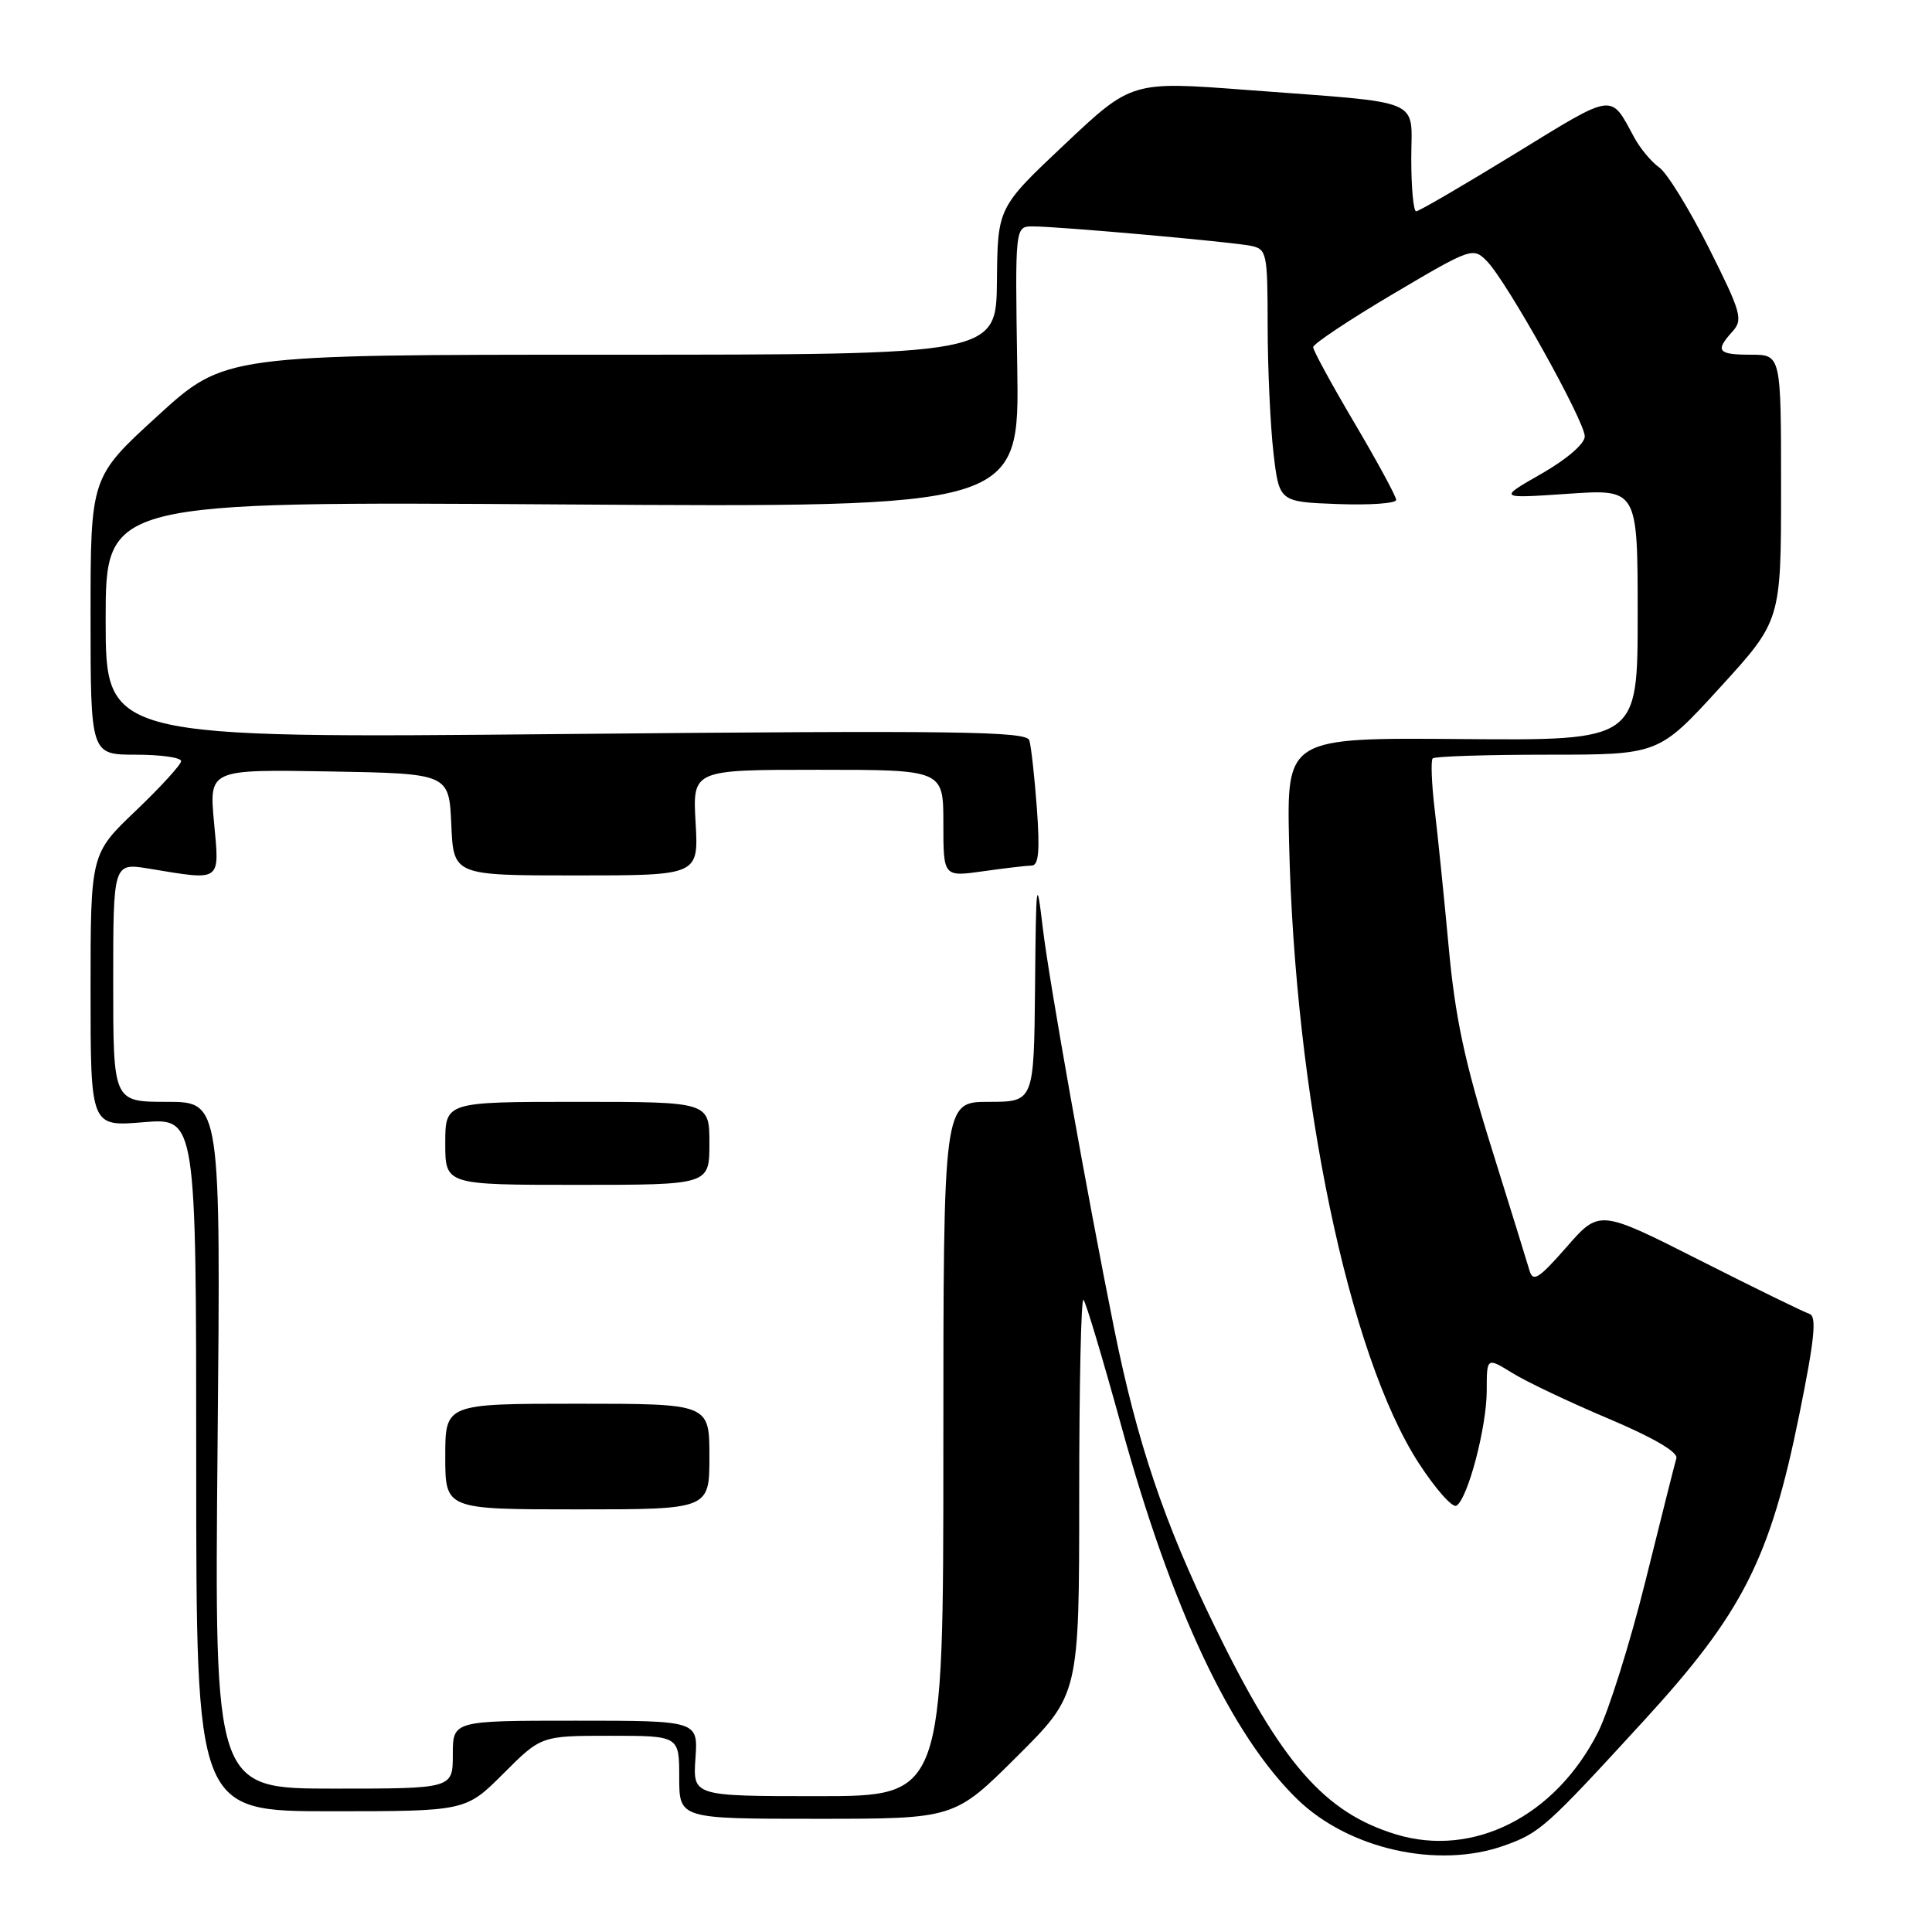 <?xml version="1.0" encoding="UTF-8" standalone="no"?>
<!DOCTYPE svg PUBLIC "-//W3C//DTD SVG 1.1//EN" "http://www.w3.org/Graphics/SVG/1.1/DTD/svg11.dtd" >
<svg xmlns="http://www.w3.org/2000/svg" xmlns:xlink="http://www.w3.org/1999/xlink" version="1.1" viewBox="0 0 256 256">
 <g >
 <path fill="currentColor"
d=" M 199.32 244.55 C 204.06 242.86 204.87 242.13 217.82 228.00 C 230.92 213.71 234.54 206.57 238.41 187.47 C 240.44 177.47 240.75 174.42 239.77 174.10 C 239.07 173.88 232.52 170.68 225.21 166.98 C 211.93 160.26 211.93 160.26 207.57 165.25 C 203.91 169.43 203.12 169.93 202.67 168.36 C 202.37 167.34 200.09 159.97 197.60 152.00 C 194.09 140.77 192.81 134.79 191.96 125.50 C 191.35 118.90 190.51 110.68 190.10 107.24 C 189.69 103.80 189.58 100.76 189.84 100.49 C 190.11 100.22 196.96 100.00 205.06 100.00 C 219.78 100.00 219.78 100.00 227.89 91.12 C 236.00 82.24 236.00 82.24 236.00 64.62 C 236.00 47.00 236.00 47.00 232.00 47.00 C 227.61 47.00 227.22 46.51 229.56 43.93 C 230.99 42.35 230.73 41.42 226.43 32.85 C 223.84 27.71 220.89 22.91 219.86 22.19 C 218.83 21.47 217.33 19.67 216.53 18.19 C 213.34 12.30 214.06 12.20 200.76 20.36 C 193.91 24.56 188.01 28.00 187.65 28.00 C 187.29 28.00 187.00 24.87 187.00 21.05 C 187.00 12.85 189.09 13.73 165.22 11.92 C 149.95 10.76 149.95 10.76 141.07 19.13 C 132.19 27.50 132.19 27.50 132.10 37.25 C 132.00 47.00 132.00 47.00 80.88 47.00 C 29.76 47.00 29.76 47.00 20.88 55.11 C 12.00 63.22 12.00 63.22 12.00 81.61 C 12.00 100.00 12.00 100.00 18.00 100.00 C 21.30 100.00 24.00 100.38 24.00 100.85 C 24.00 101.31 21.30 104.27 18.00 107.42 C 12.00 113.14 12.00 113.14 12.00 131.22 C 12.00 149.29 12.00 149.29 19.00 148.70 C 26.00 148.12 26.00 148.12 26.00 194.06 C 26.00 240.00 26.00 240.00 43.86 240.00 C 61.71 240.00 61.71 240.00 66.71 235.00 C 71.71 230.00 71.71 230.00 80.86 230.00 C 90.00 230.00 90.00 230.00 90.00 235.50 C 90.00 241.00 90.00 241.00 108.23 241.00 C 126.46 241.00 126.46 241.00 134.73 232.77 C 143.00 224.54 143.00 224.54 143.00 198.11 C 143.00 183.56 143.25 171.92 143.57 172.23 C 143.88 172.54 146.12 180.03 148.56 188.88 C 155.23 213.13 163.09 229.82 171.87 238.38 C 178.68 245.02 190.53 247.68 199.32 244.55 Z  M 184.99 243.07 C 175.48 240.17 169.80 233.66 160.95 215.50 C 154.27 201.81 150.66 191.10 147.62 176.00 C 144.06 158.33 139.00 129.93 138.18 123.00 C 137.35 116.00 137.28 116.51 137.15 130.75 C 137.00 146.00 137.00 146.00 131.00 146.00 C 125.00 146.00 125.00 146.00 125.00 192.00 C 125.00 238.00 125.00 238.00 108.40 238.00 C 91.81 238.00 91.81 238.00 92.15 233.00 C 92.50 228.00 92.50 228.00 76.25 228.00 C 60.00 228.00 60.00 228.00 60.00 232.50 C 60.00 237.00 60.00 237.00 44.21 237.00 C 28.41 237.00 28.41 237.00 28.83 191.50 C 29.25 146.00 29.25 146.00 22.12 146.00 C 15.00 146.00 15.00 146.00 15.00 130.16 C 15.00 114.32 15.00 114.32 19.75 115.10 C 29.45 116.70 29.10 116.95 28.36 108.97 C 27.71 101.95 27.71 101.95 43.60 102.22 C 59.50 102.50 59.50 102.50 59.80 109.25 C 60.09 116.00 60.09 116.00 76.33 116.00 C 92.57 116.00 92.57 116.00 92.17 109.00 C 91.77 102.00 91.77 102.00 108.39 102.00 C 125.00 102.00 125.00 102.00 125.00 109.09 C 125.00 116.19 125.00 116.19 130.25 115.45 C 133.14 115.04 136.05 114.70 136.72 114.69 C 137.63 114.67 137.80 112.69 137.39 107.08 C 137.08 102.91 136.63 98.87 136.39 98.09 C 136.01 96.90 126.86 96.77 74.97 97.26 C 14.00 97.84 14.00 97.84 14.00 82.14 C 14.00 66.44 14.00 66.44 74.54 66.84 C 135.09 67.24 135.09 67.24 134.79 48.62 C 134.50 30.00 134.50 30.00 136.84 30.00 C 140.27 30.00 163.12 32.04 165.73 32.57 C 167.87 33.01 167.96 33.48 167.97 43.26 C 167.98 48.89 168.33 56.42 168.74 60.00 C 169.50 66.50 169.50 66.50 177.25 66.79 C 181.51 66.95 185.00 66.70 185.00 66.24 C 185.00 65.78 182.52 61.21 179.50 56.09 C 176.47 50.97 174.00 46.43 174.00 46.00 C 174.00 45.57 178.76 42.40 184.57 38.96 C 194.95 32.82 195.18 32.74 197.02 34.60 C 199.65 37.27 210.00 55.82 209.99 57.83 C 209.98 58.81 207.58 60.87 204.24 62.78 C 198.50 66.06 198.50 66.06 207.75 65.43 C 217.00 64.79 217.00 64.79 217.00 81.46 C 217.00 98.12 217.00 98.12 193.75 97.93 C 170.50 97.74 170.50 97.74 170.81 111.62 C 171.57 145.27 178.72 179.53 187.97 193.84 C 190.20 197.28 192.46 199.84 192.99 199.51 C 194.50 198.57 197.00 189.08 197.00 184.24 C 197.00 179.84 197.00 179.84 200.41 181.94 C 202.28 183.10 208.02 185.82 213.16 187.99 C 219.03 190.47 222.36 192.41 222.13 193.22 C 221.92 193.92 220.08 201.25 218.03 209.50 C 215.98 217.75 213.14 226.78 211.73 229.56 C 206.07 240.69 195.21 246.17 184.99 243.07 Z  M 94.00 193.00 C 94.00 186.00 94.00 186.00 76.50 186.00 C 59.00 186.00 59.00 186.00 59.00 193.00 C 59.00 200.00 59.00 200.00 76.50 200.00 C 94.00 200.00 94.00 200.00 94.00 193.00 Z  M 94.00 151.50 C 94.00 146.00 94.00 146.00 76.50 146.00 C 59.00 146.00 59.00 146.00 59.00 151.50 C 59.00 157.00 59.00 157.00 76.50 157.00 C 94.00 157.00 94.00 157.00 94.00 151.50 Z "/>
</g>
</svg>